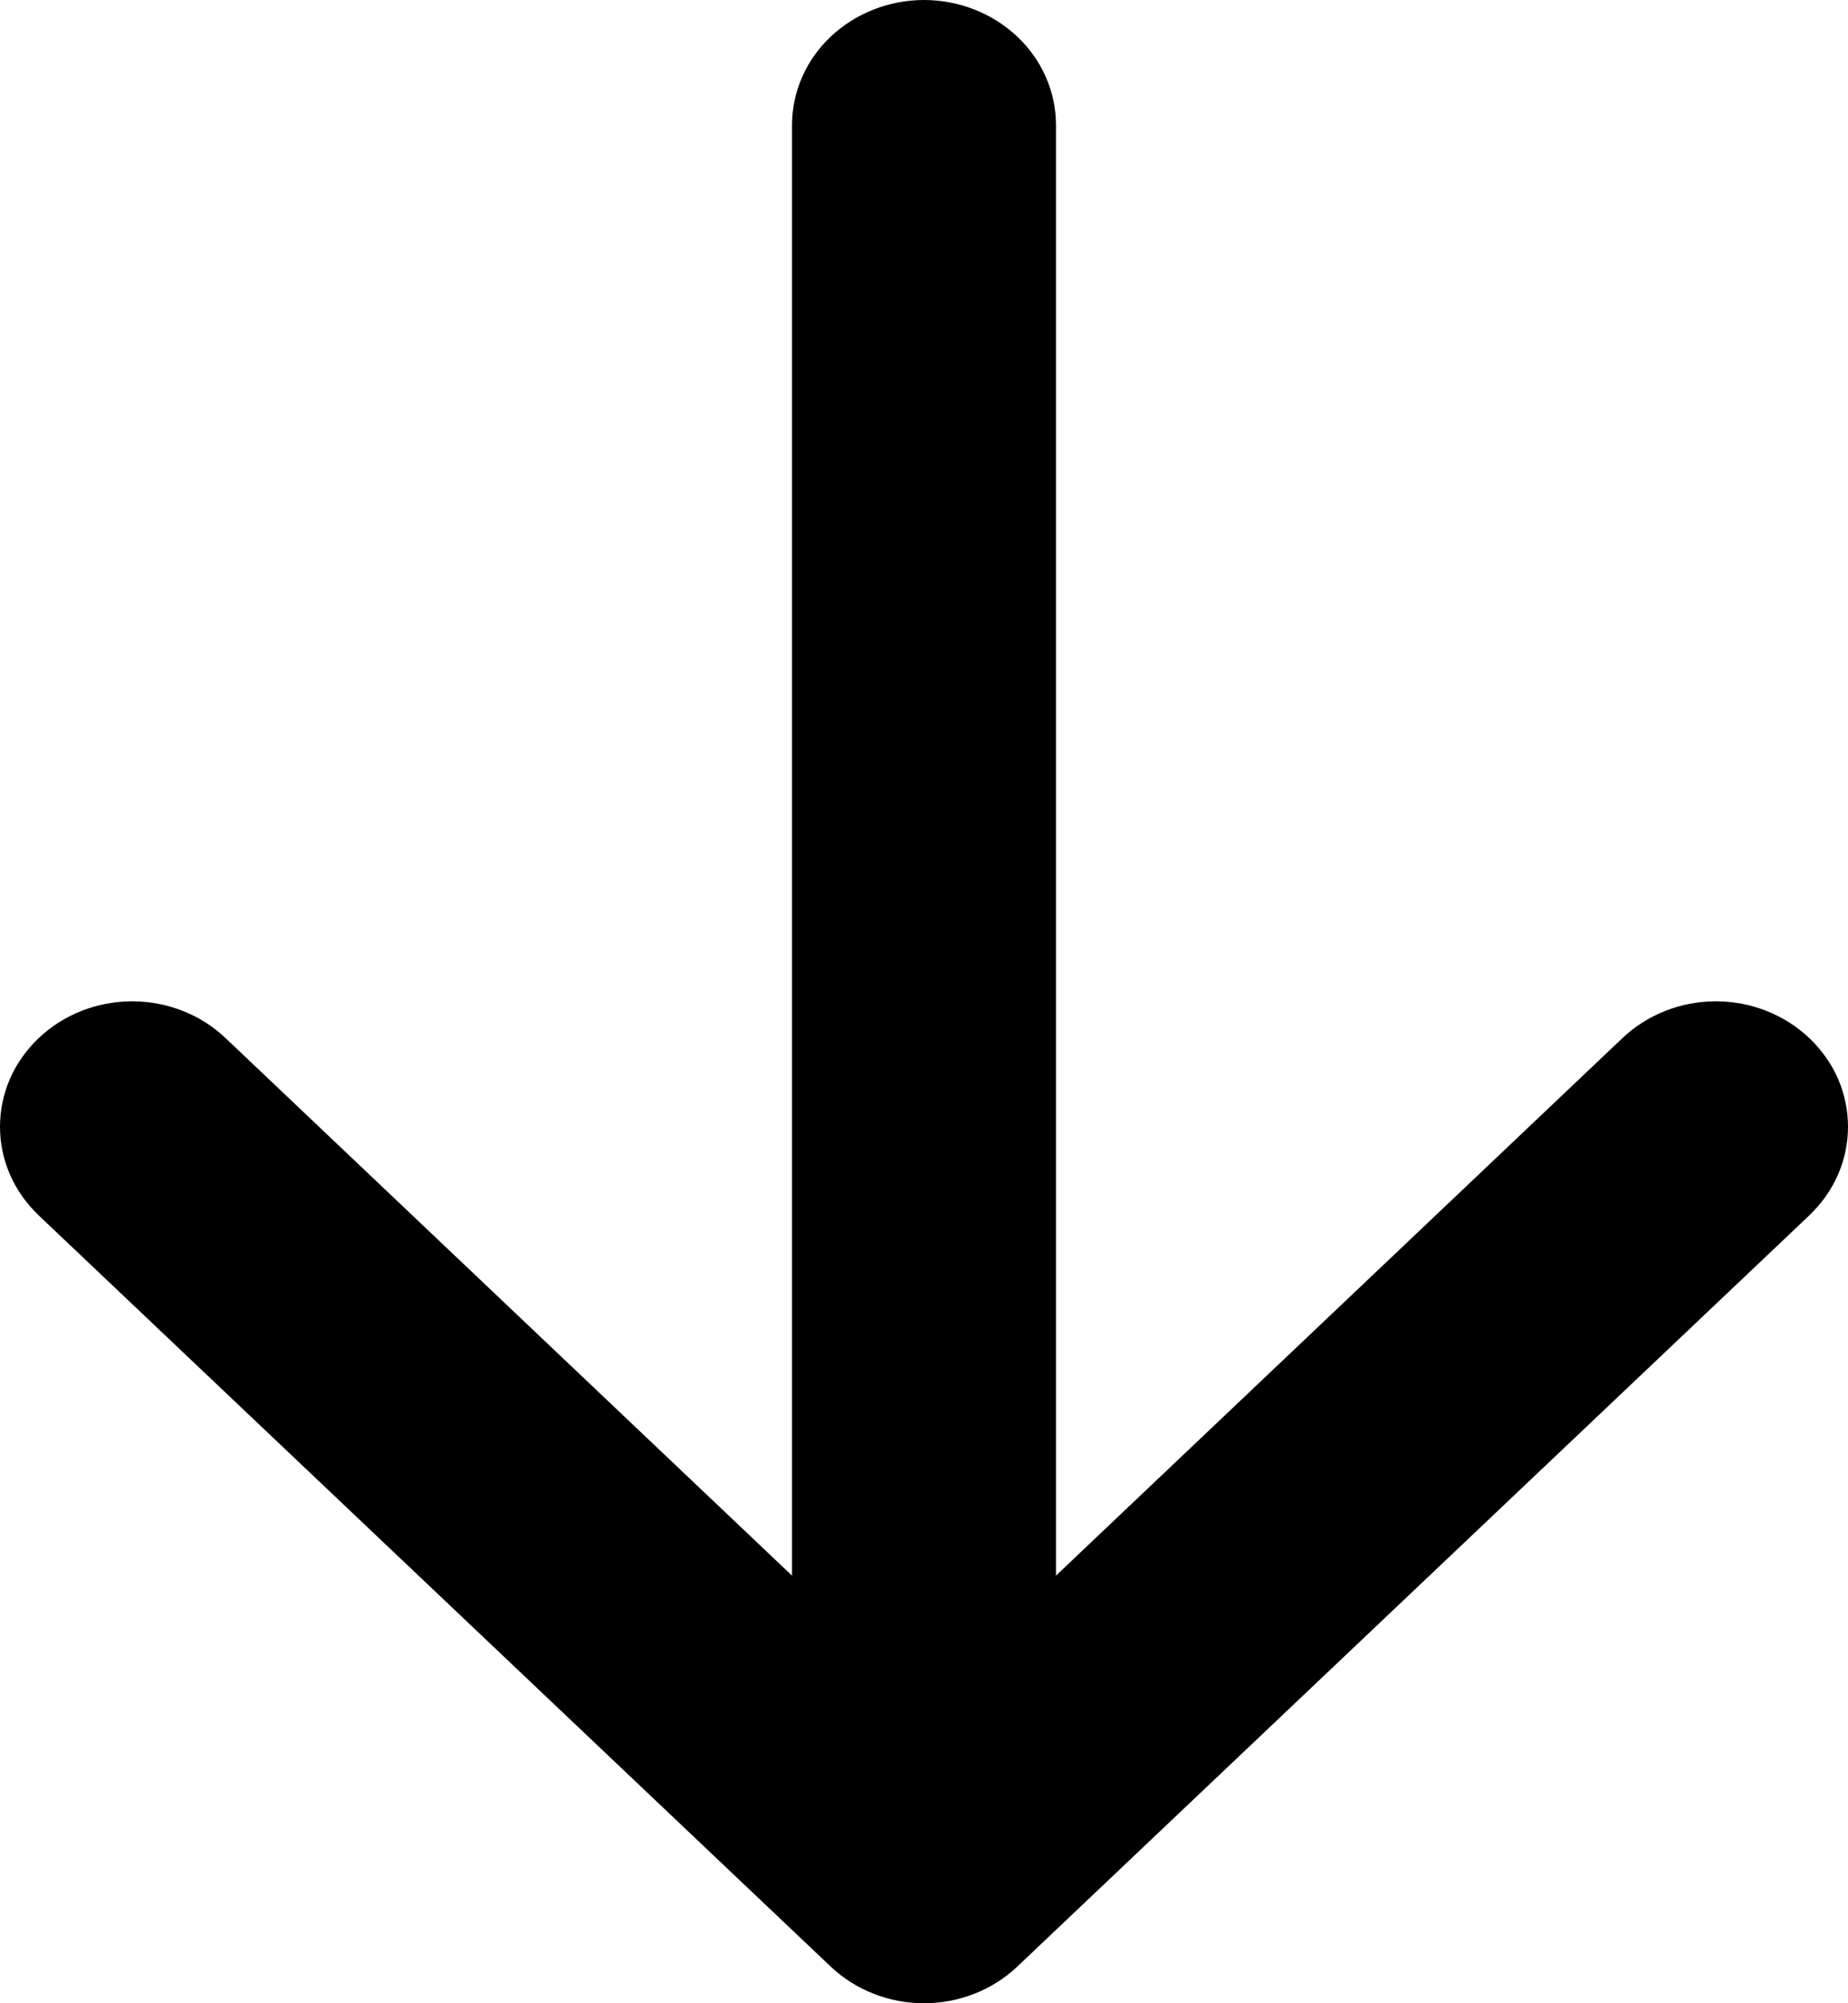<svg width="12" height="13" viewBox="0 0 12 13" fill="none" xmlns="http://www.w3.org/2000/svg">
<path fill-rule="evenodd" clip-rule="evenodd" d="M6 0C6.227 0 6.445 0.086 6.606 0.238C6.767 0.39 6.857 0.597 6.857 0.812V10.225L10.535 6.737C10.615 6.661 10.71 6.601 10.814 6.56C10.918 6.519 11.029 6.498 11.142 6.498C11.255 6.498 11.366 6.519 11.47 6.56C11.574 6.601 11.669 6.661 11.749 6.737C11.828 6.812 11.892 6.902 11.935 7C11.978 7.099 12 7.205 12 7.312C12 7.419 11.978 7.524 11.935 7.623C11.892 7.722 11.828 7.811 11.749 7.887L6.607 12.761C6.527 12.837 6.433 12.897 6.328 12.938C6.224 12.979 6.113 13 6 13C5.887 13 5.776 12.979 5.672 12.938C5.567 12.897 5.473 12.837 5.393 12.761L0.251 7.887C0.172 7.811 0.108 7.722 0.065 7.623C0.022 7.524 0 7.419 0 7.312C0 7.205 0.022 7.099 0.065 7C0.108 6.902 0.172 6.812 0.251 6.737C0.412 6.584 0.63 6.498 0.858 6.498C0.971 6.498 1.082 6.519 1.186 6.56C1.291 6.601 1.385 6.661 1.465 6.737L5.143 10.225V0.812C5.143 0.597 5.233 0.39 5.394 0.238C5.555 0.086 5.773 0 6 0Z" fill="black"/>
</svg>
